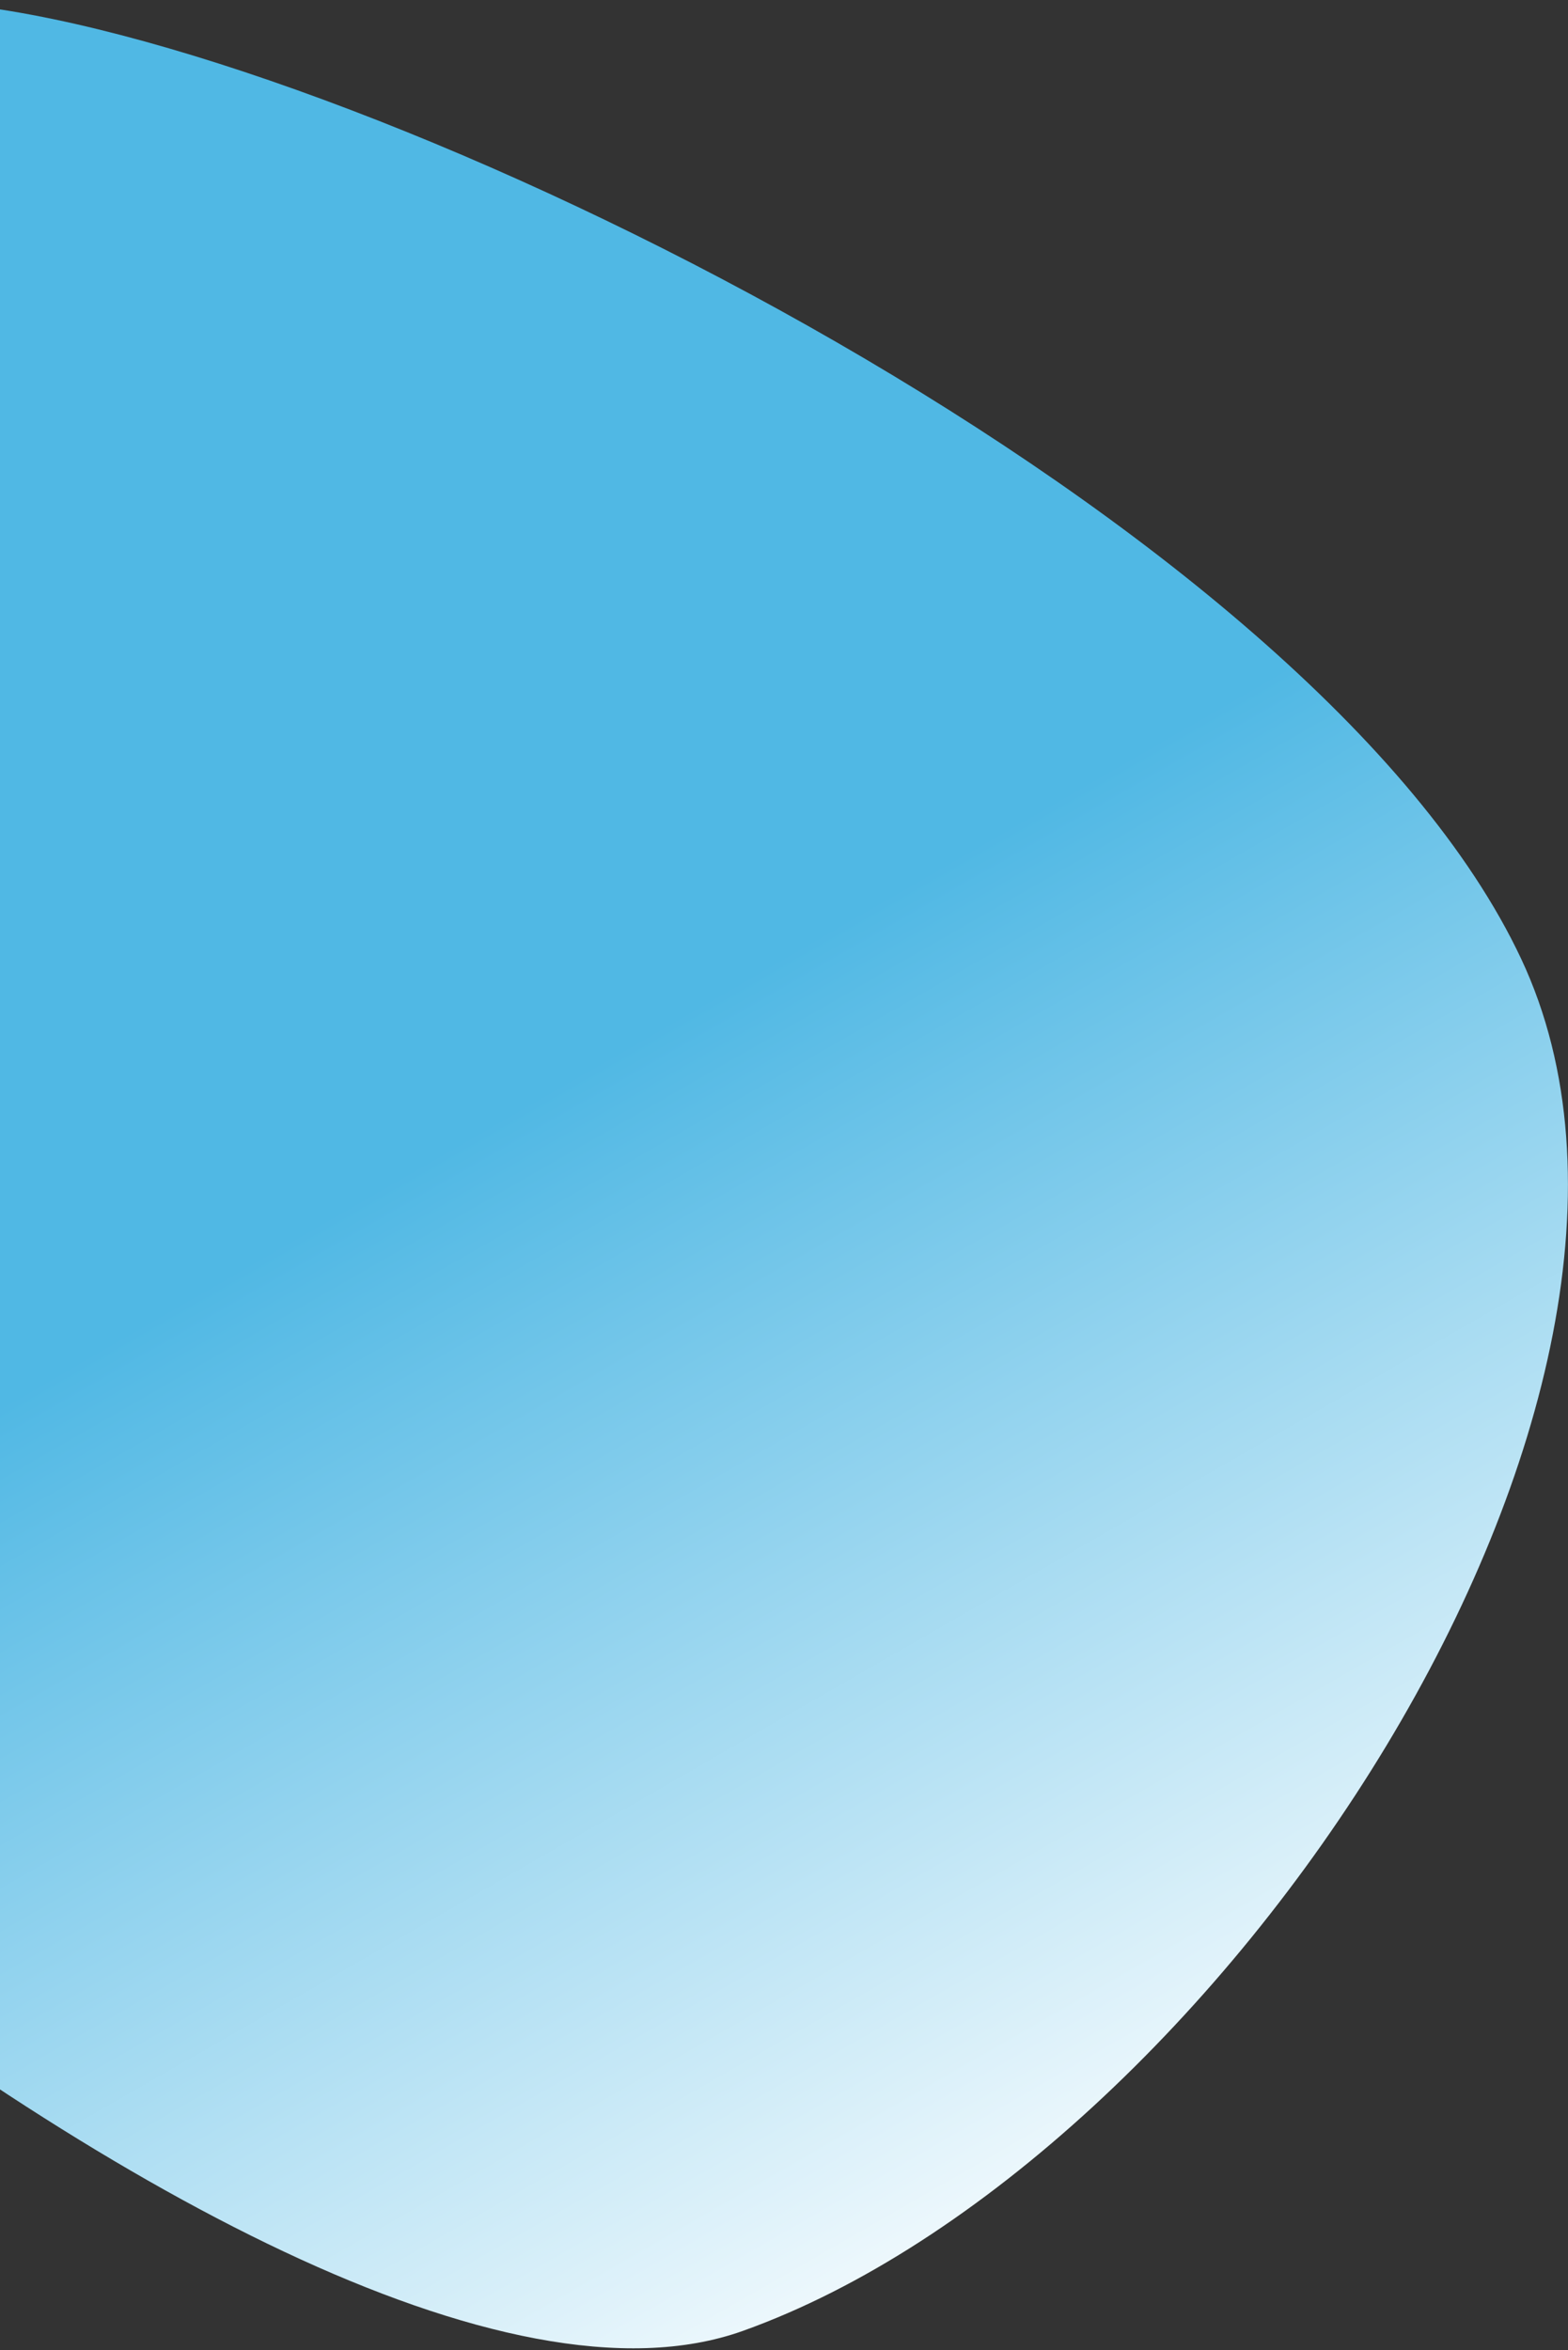 <svg width="459" height="688" viewBox="0 0 459 688" fill="none" xmlns="http://www.w3.org/2000/svg">
<rect x="0" y="0" width="459" height="688" fill="#333333" stroke="none"/>
<path fill-rule="evenodd" clip-rule="evenodd" d="M217.521 682.335C79.076 731.921 -267.812 406.91 -277.146 338.961C-281.853 304.701 -268.696 214.401 -218.201 130.981C-157.941 31.43 -69.178 -7.215 -2.506 2.382C120.035 20.02 385.111 152.587 445.29 280.687C505.469 408.786 355.967 632.749 217.521 682.335Z" fill="url(#paint0_linear_3812_594)"/>
<defs>
<linearGradient id="paint0_linear_3812_594" x1="352.612" y1="655.18" x2="159.837" y2="319.638" gradientUnits="userSpaceOnUse">
<stop stop-color="white"/>
<stop offset="1" stop-color="#50B8E4"/>
</linearGradient>
</defs>
</svg>
